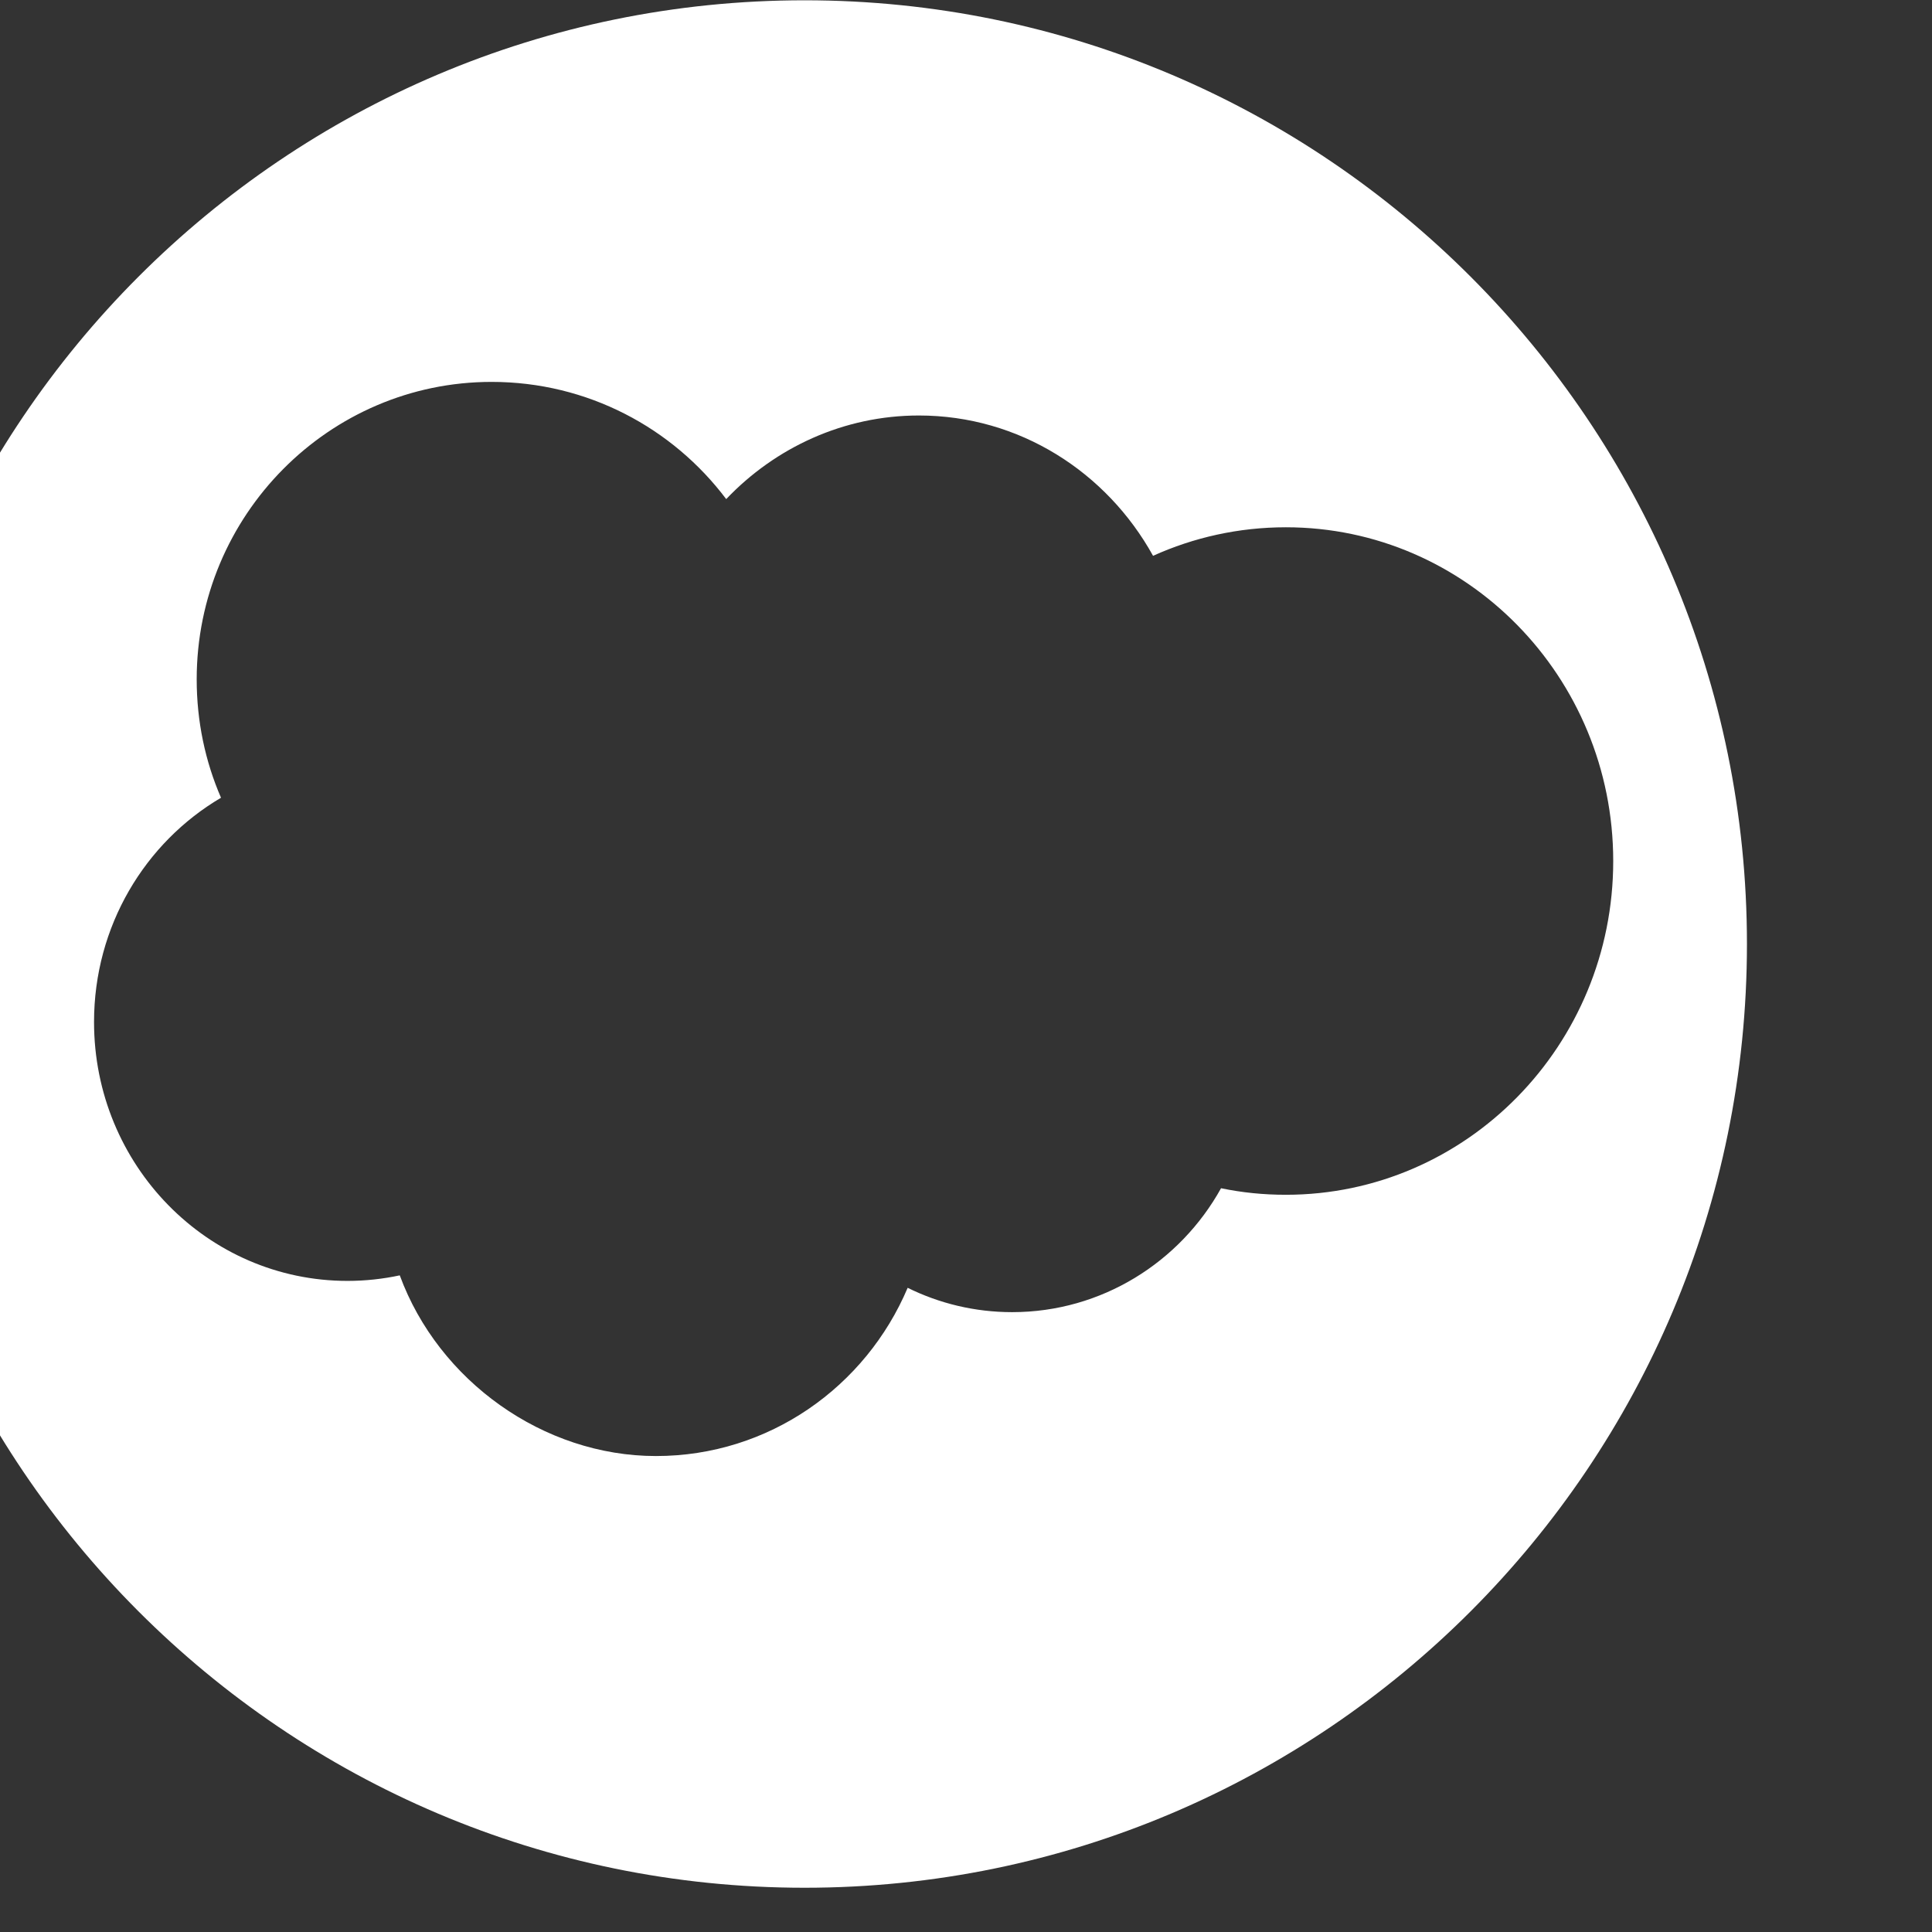 <?xml version="1.0" encoding="UTF-8" standalone="no"?>
<!DOCTYPE svg PUBLIC "-//W3C//DTD SVG 1.1//EN" "http://www.w3.org/Graphics/SVG/1.1/DTD/svg11.dtd">
<svg width="100%" height="100%" viewBox="0 0 44 44" version="1.1" xmlns="http://www.w3.org/2000/svg" xmlns:xlink="http://www.w3.org/1999/xlink" xml:space="preserve" xmlns:serif="http://www.serif.com/" style="fill-rule:evenodd;clip-rule:evenodd;stroke-linejoin:round;stroke-miterlimit:2;">
    <rect x="0" y="0" width="44" height="44" fill="#333333" stroke="none"/>
    <g transform="matrix(1,0,0,1,-2048,-606)">
        <g transform="matrix(5.179,0,0,0.998,-7968.64,55.595)">
            <g id="salesforce" transform="matrix(0.198,0,0,1.029,1527.53,-72.256)">
                <path d="M2071.19,606.191C2082.74,606.191 2092.12,615.569 2092.12,627.12C2092.12,638.671 2082.74,648.049 2071.19,648.049C2059.64,648.049 2050.26,638.671 2050.26,627.12C2050.26,615.569 2059.64,606.191 2071.19,606.191ZM2069.45,617.253C2068.26,615.674 2066.37,614.654 2064.24,614.654C2060.63,614.654 2057.69,617.61 2057.69,621.251C2057.69,622.182 2057.88,623.072 2058.23,623.876C2056.54,624.87 2055.41,626.724 2055.41,628.85C2055.41,632.022 2057.93,634.591 2061.04,634.591C2061.44,634.591 2061.83,634.547 2062.2,634.468C2063.06,636.807 2065.39,638.475 2067.89,638.475C2070.4,638.475 2072.55,636.937 2073.48,634.744C2074.18,635.09 2074.97,635.284 2075.8,635.284C2077.79,635.284 2079.53,634.174 2080.44,632.536C2080.91,632.633 2081.38,632.681 2081.88,632.681C2085.89,632.681 2089.15,629.368 2089.15,625.28C2089.15,621.192 2085.89,617.878 2081.88,617.878C2080.83,617.878 2079.83,618.105 2078.93,618.511C2077.9,616.653 2075.96,615.399 2073.73,615.399C2072.06,615.399 2070.54,616.11 2069.45,617.253Z" style="fill:white;"/>
            </g>
        </g>
    </g>
</svg>
